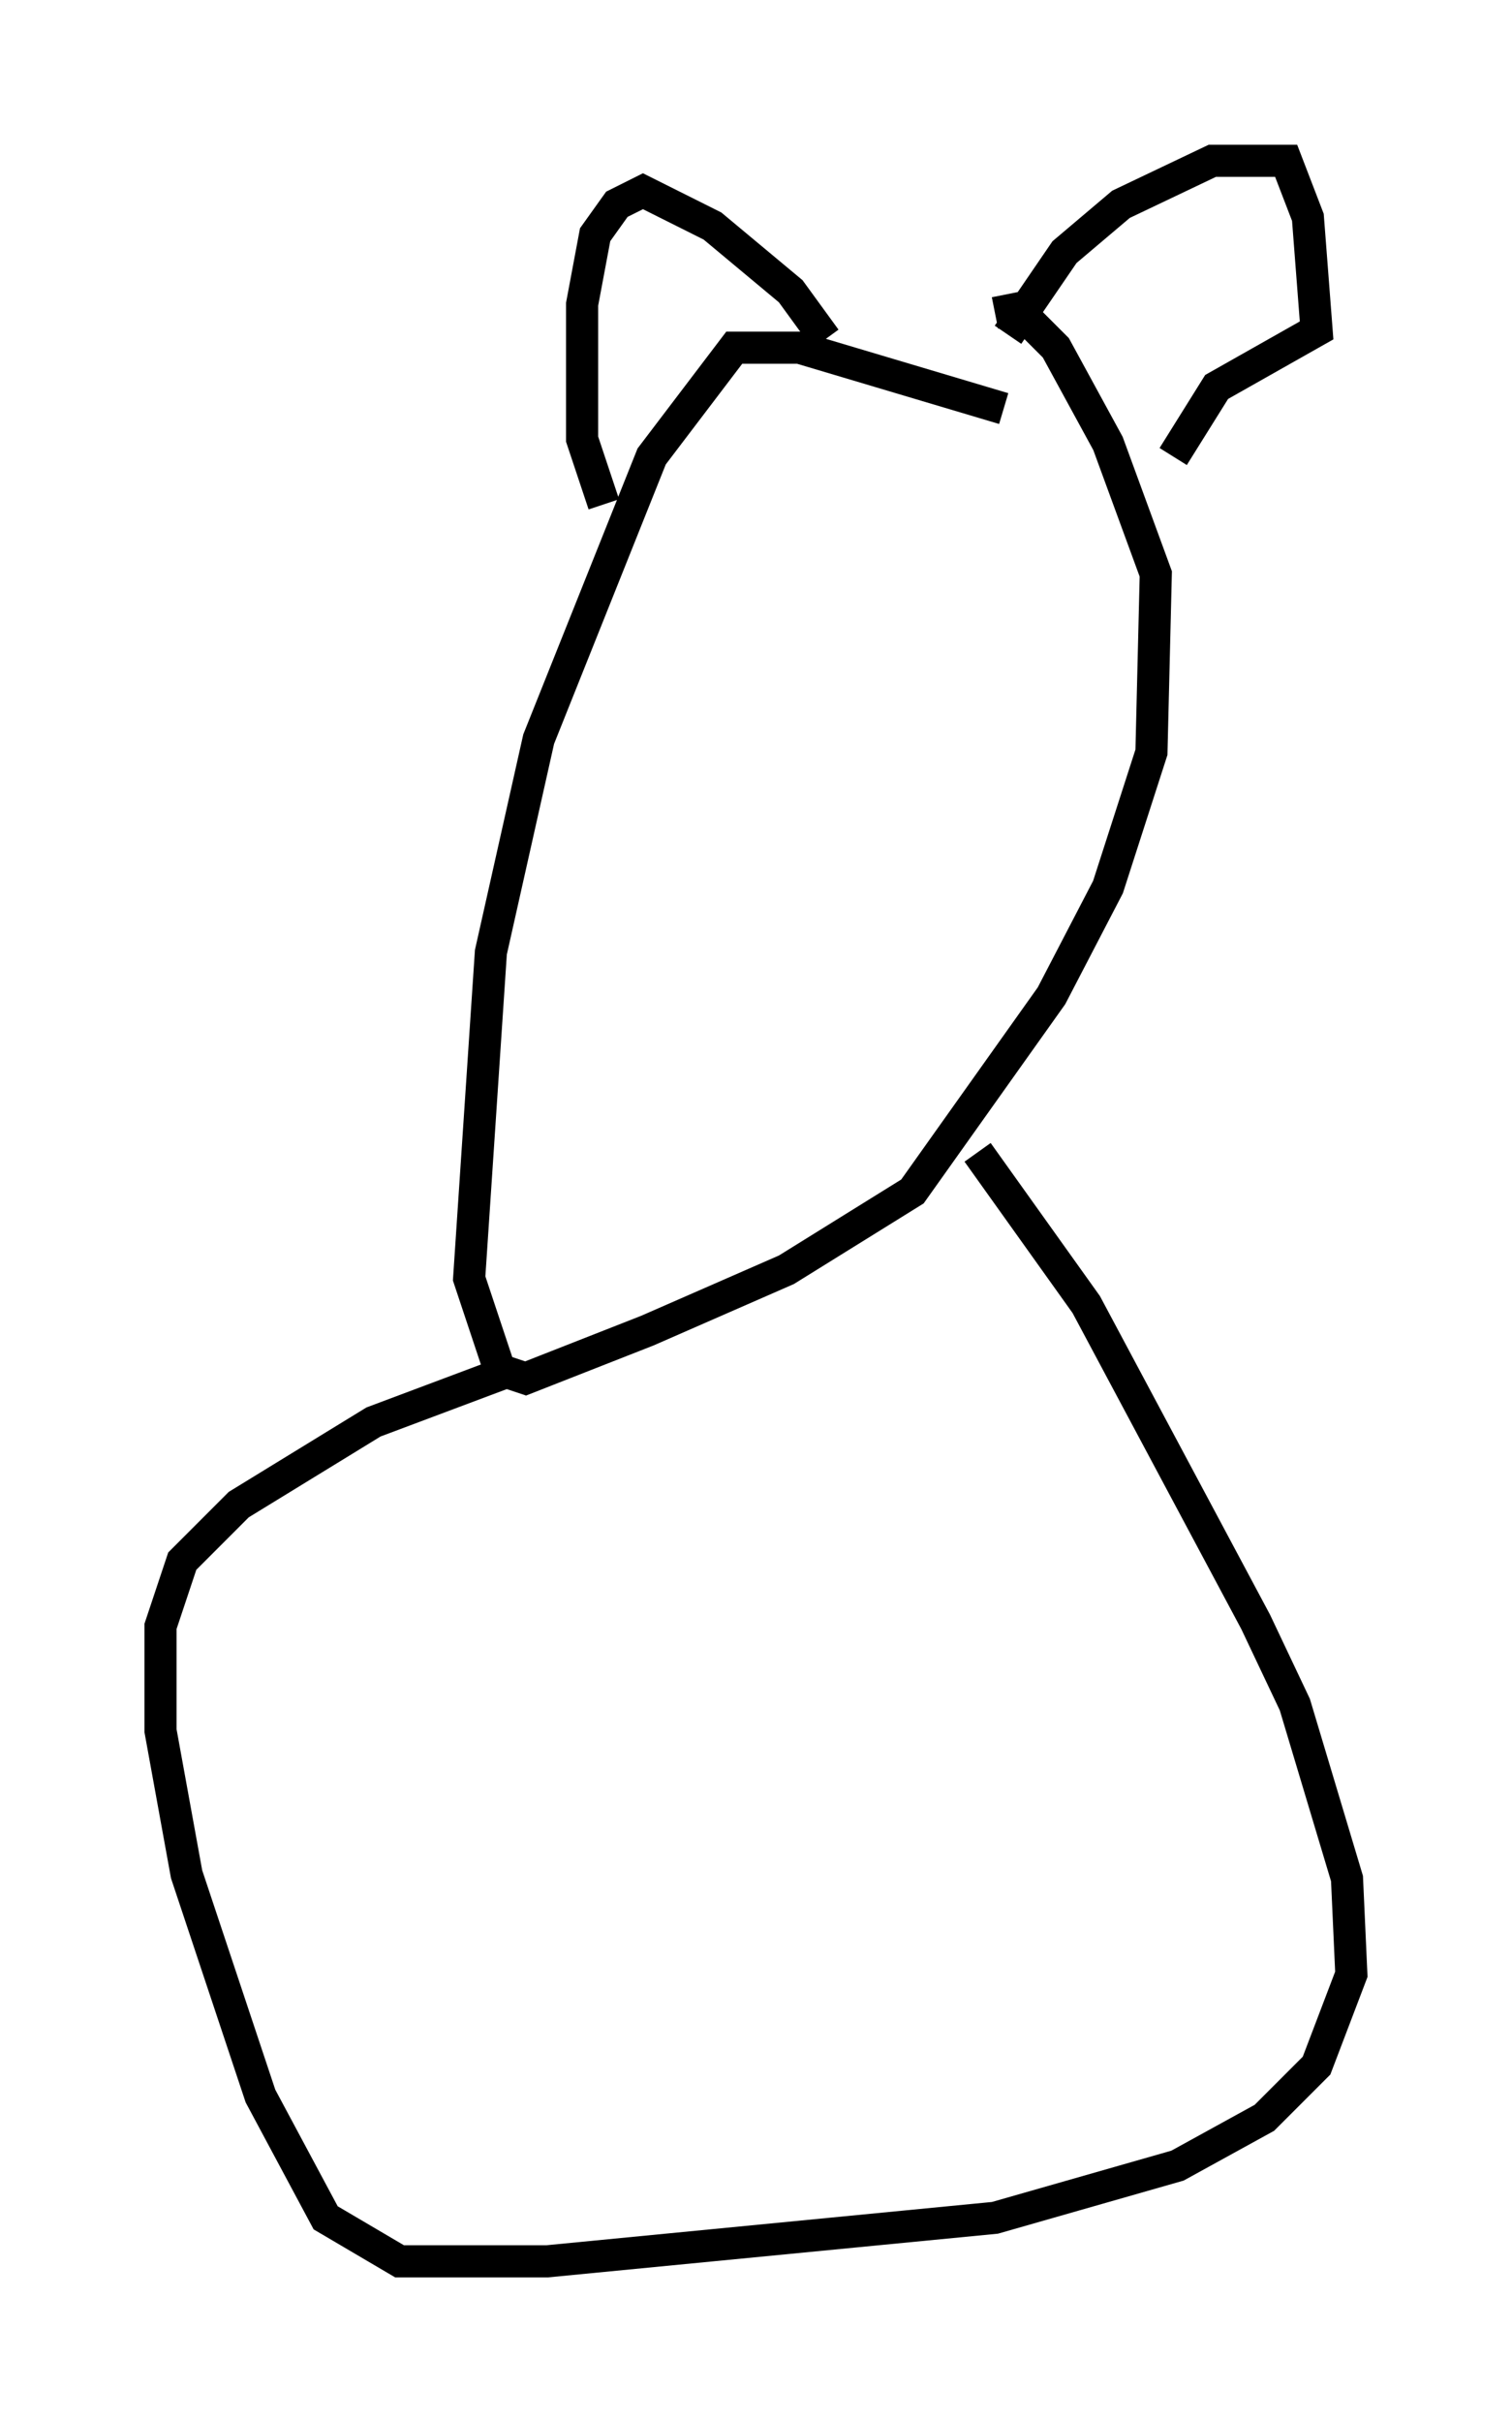 <?xml version="1.0" encoding="utf-8" ?>
<svg baseProfile="full" height="75.358" version="1.1" width="47.077" xmlns="http://www.w3.org/2000/svg" xmlns:ev="http://www.w3.org/2001/xml-events" xmlns:xlink="http://www.w3.org/1999/xlink"><defs /><rect fill="white" height="75.358" width="47.077" x="0" y="0" /><path d="M33.687, 14.472 m-2.436, -1.759 l-6.36, -1.894 -2.03, 0.0 l-2.571, 3.383 -3.518, 8.796 l-1.488, 6.631 -0.677, 10.149 l0.947, 2.842 0.812, 0.271 l3.789, -1.488 4.33, -1.894 l3.924, -2.436 4.33, -6.089 l1.759, -3.383 1.353, -4.195 l0.135, -5.548 -1.488, -4.059 l-1.624, -2.977 -1.218, -1.218 l-0.677, 0.135 m0.406, 0.677 l1.759, -2.571 1.759, -1.488 l2.842, -1.353 2.3, 0.0 l0.677, 1.759 0.271, 3.518 l-3.112, 1.759 -1.353, 2.165 m-10.825, -3.654 l-1.083, -1.488 -2.436, -2.03 l-2.165, -1.083 -0.812, 0.406 l-0.677, 0.947 -0.406, 2.165 l0.0, 4.195 0.677, 2.03 m11.637, 20.162 l3.383, 4.736 5.277, 9.878 l1.218, 2.571 1.624, 5.413 l0.135, 2.977 -1.083, 2.842 l-1.624, 1.624 -2.706, 1.488 l-5.683, 1.624 -13.938, 1.353 l-4.601, 0.0 -2.3, -1.353 l-2.03, -3.789 -2.3, -6.901 l-0.812, -4.465 0.0, -3.248 l0.677, -2.03 1.759, -1.759 l4.195, -2.571 4.33, -1.624 m21.786, -3.112 " fill="none" stroke="black" stroke-width="1" /></svg>